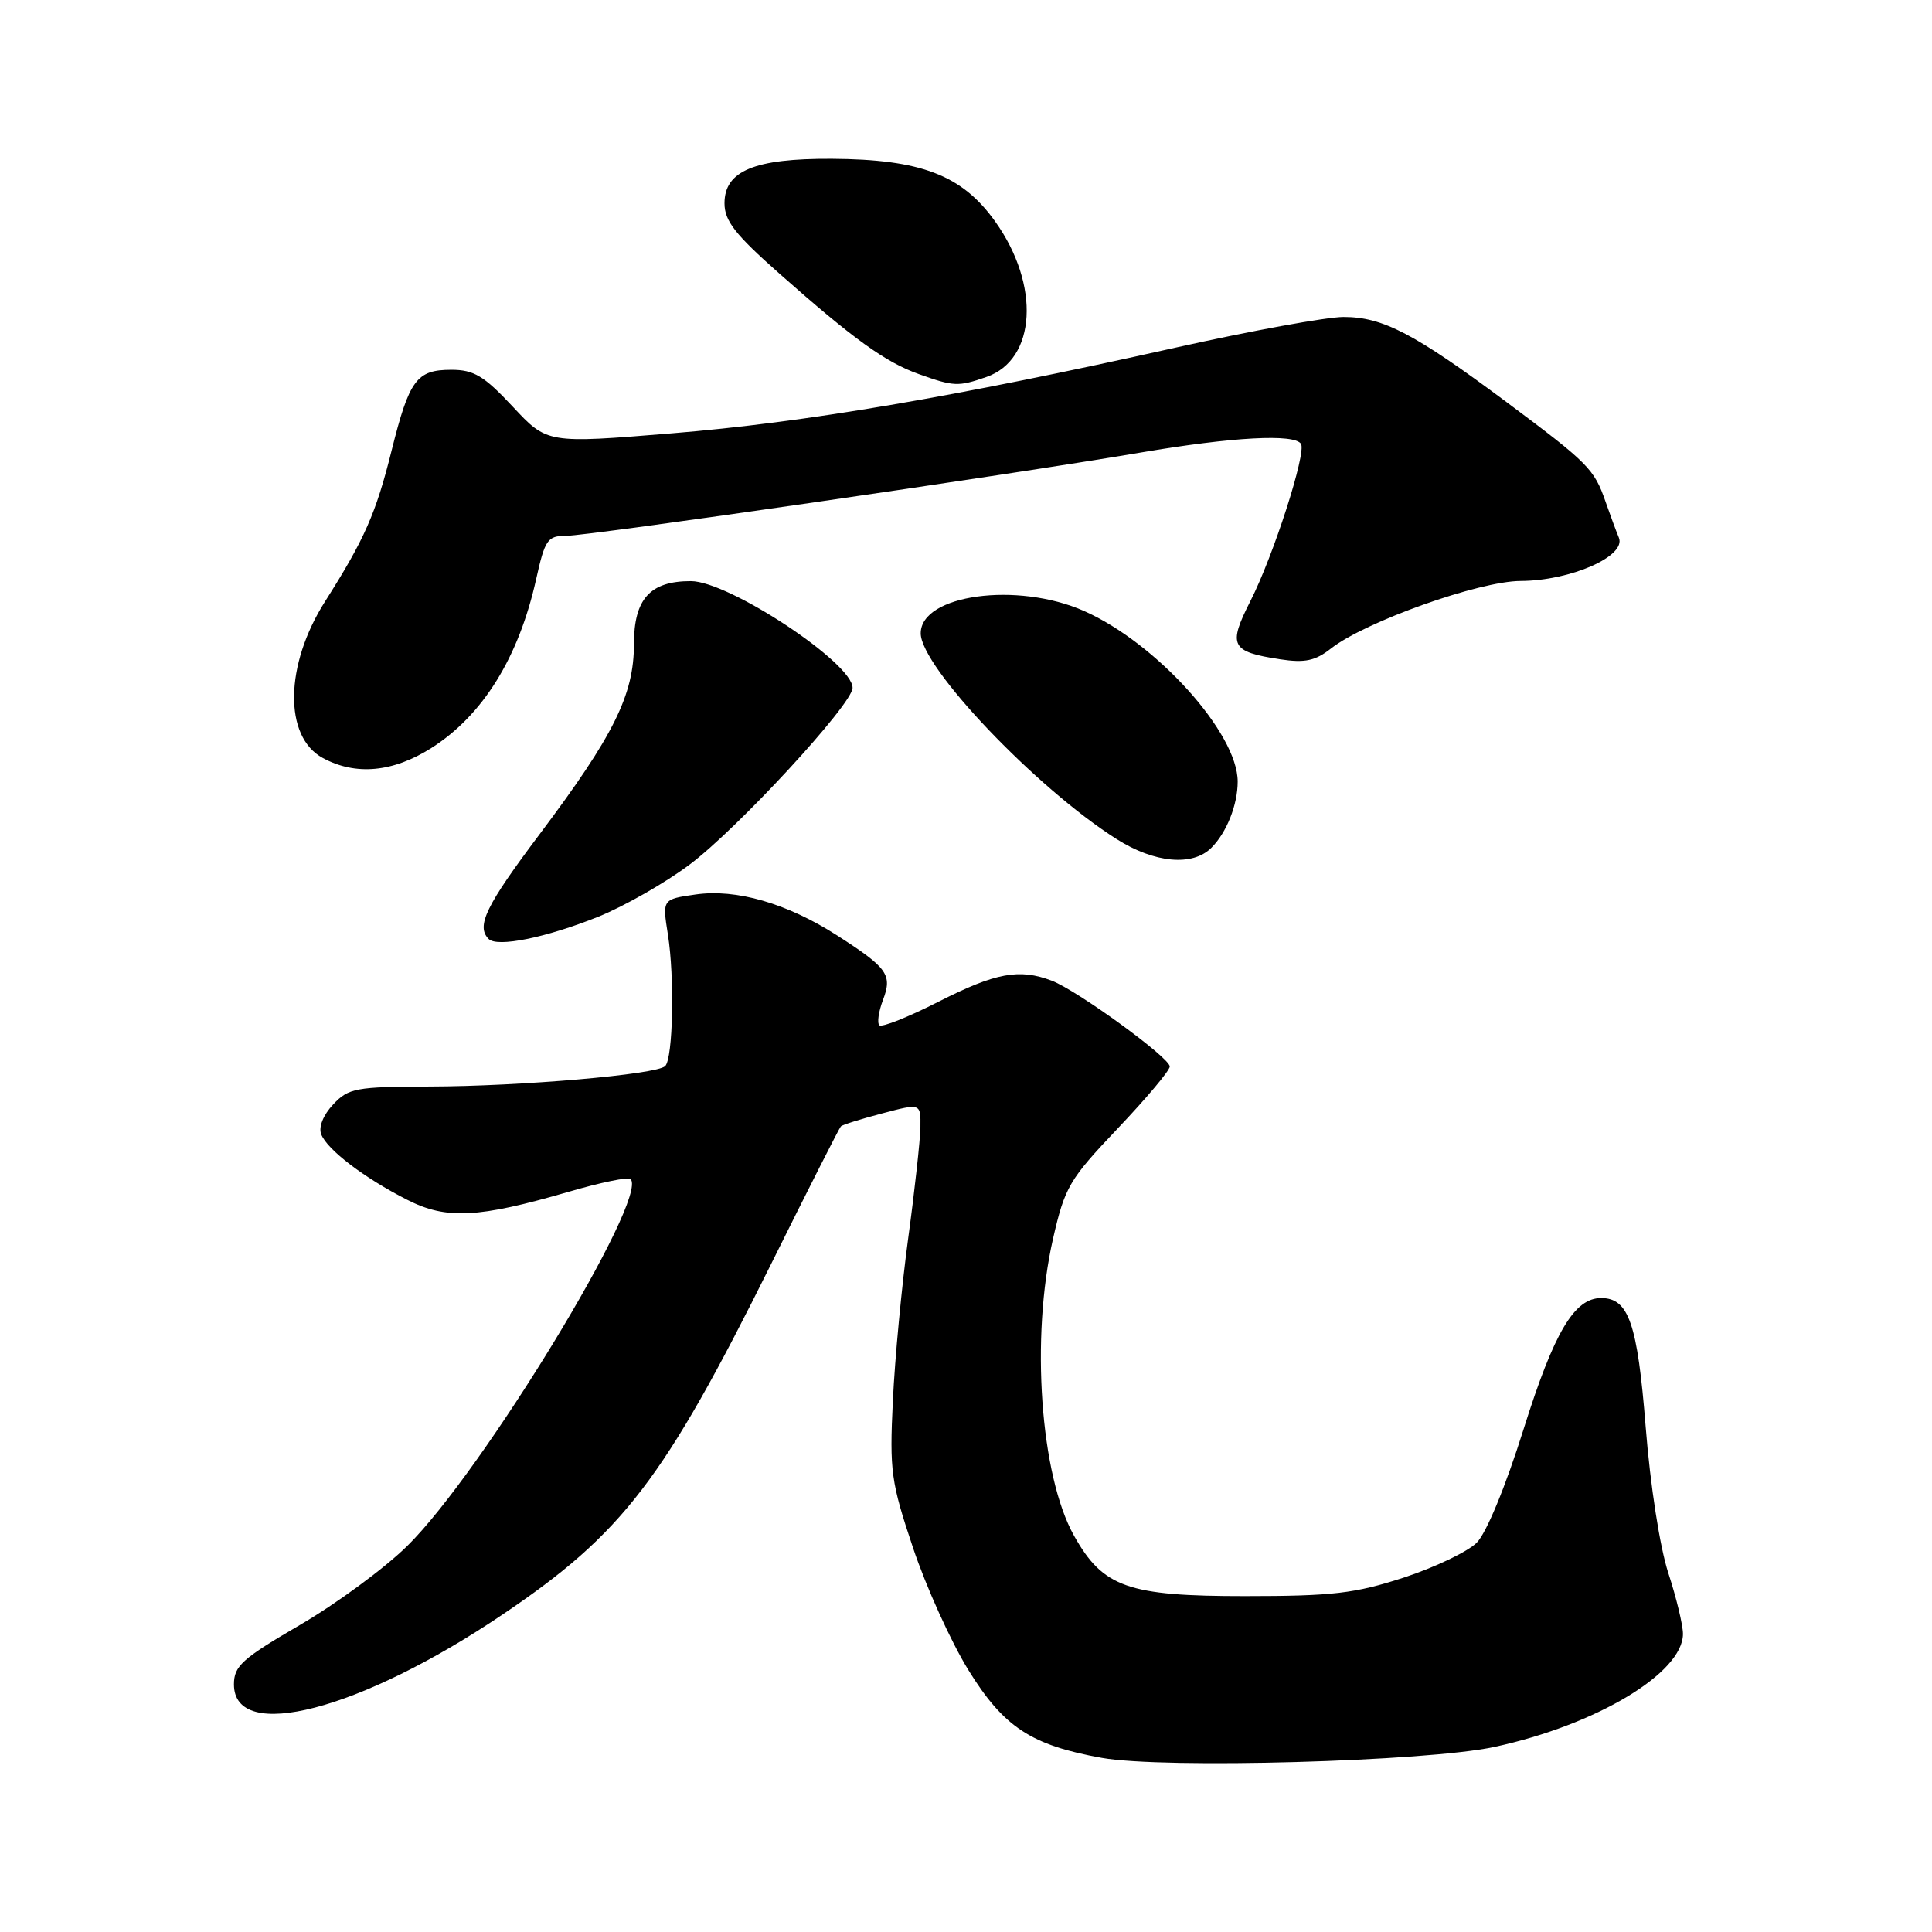 <?xml version="1.0" encoding="UTF-8" standalone="no"?>
<!DOCTYPE svg PUBLIC "-//W3C//DTD SVG 1.1//EN" "http://www.w3.org/Graphics/SVG/1.1/DTD/svg11.dtd" >
<svg xmlns="http://www.w3.org/2000/svg" xmlns:xlink="http://www.w3.org/1999/xlink" version="1.1" viewBox="0 0 256 256">
 <g >
 <path fill="currentColor"
d=" M 198.00 231.48 C 211.52 228.57 223.00 221.68 223.00 216.50 C 223.00 215.34 222.13 211.71 221.06 208.44 C 219.94 205.01 218.67 196.82 218.06 189.08 C 216.97 175.35 215.81 172.00 212.16 172.00 C 208.60 172.00 205.93 176.51 201.90 189.32 C 199.49 197.00 196.95 203.14 195.67 204.42 C 194.47 205.61 190.12 207.69 186.00 209.04 C 179.55 211.14 176.61 211.49 165.00 211.49 C 149.46 211.50 146.16 210.34 142.32 203.50 C 137.84 195.52 136.55 177.23 139.53 164.14 C 141.10 157.28 141.68 156.29 148.10 149.53 C 151.90 145.53 155.00 141.84 155.00 141.32 C 155.00 140.14 142.74 131.23 139.35 129.94 C 135.06 128.31 131.93 128.89 124.40 132.71 C 120.38 134.76 116.83 136.17 116.52 135.85 C 116.20 135.54 116.42 134.04 116.99 132.52 C 118.27 129.16 117.63 128.26 110.94 123.96 C 104.28 119.69 97.55 117.74 92.13 118.53 C 87.76 119.16 87.76 119.16 88.50 123.83 C 89.40 129.51 89.18 140.22 88.14 141.26 C 87.02 142.38 69.03 143.94 56.92 143.97 C 47.14 144.00 46.18 144.18 44.15 146.34 C 42.84 147.73 42.19 149.34 42.56 150.29 C 43.34 152.33 48.24 156.07 53.94 158.97 C 59.13 161.62 63.33 161.41 75.38 157.91 C 79.58 156.68 83.26 155.93 83.55 156.22 C 86.03 158.70 63.90 195.07 53.97 204.84 C 50.99 207.78 44.60 212.48 39.77 215.30 C 32.08 219.78 31.00 220.75 31.00 223.19 C 31.00 231.01 47.75 226.65 66.61 213.92 C 82.52 203.19 87.97 196.07 102.14 167.56 C 107.04 157.69 111.21 149.45 111.42 149.25 C 111.62 149.04 114.09 148.27 116.90 147.53 C 122.00 146.18 122.00 146.18 121.96 149.34 C 121.93 151.08 121.21 157.68 120.35 164.00 C 119.49 170.32 118.57 180.04 118.31 185.59 C 117.86 194.95 118.06 196.38 120.98 205.09 C 122.71 210.27 126.01 217.55 128.31 221.28 C 132.99 228.86 136.63 231.25 146.01 232.93 C 154.21 234.39 188.98 233.42 198.00 231.48 Z  M 79.28 121.47 C 82.70 120.09 88.15 116.99 91.38 114.56 C 97.75 109.79 112.92 93.34 112.97 91.16 C 113.05 87.88 96.58 77.00 91.54 77.00 C 86.13 77.00 84.00 79.36 84.00 85.36 C 84.00 92.08 81.32 97.47 71.53 110.50 C 64.37 120.02 63.06 122.72 64.75 124.42 C 65.89 125.56 72.35 124.25 79.28 121.47 Z  M 160.51 112.34 C 162.54 110.32 164.00 106.64 164.00 103.56 C 164.00 97.15 153.24 85.21 143.65 80.96 C 134.78 77.04 122.00 78.79 122.00 83.92 C 122.00 88.37 137.26 104.40 147.95 111.18 C 152.96 114.36 158.03 114.83 160.51 112.34 Z  M 57.15 99.12 C 63.98 94.79 68.73 87.13 71.04 76.75 C 72.21 71.50 72.55 71.00 75.00 71.00 C 78.03 71.00 133.48 62.97 151.11 59.97 C 163.34 57.89 171.54 57.45 172.39 58.82 C 173.12 60.01 168.74 73.64 165.68 79.65 C 162.68 85.56 163.09 86.36 169.63 87.36 C 172.91 87.86 174.29 87.56 176.36 85.93 C 180.87 82.39 195.98 77.00 201.49 76.98 C 208.11 76.95 215.50 73.70 214.51 71.25 C 214.11 70.29 213.33 68.15 212.75 66.50 C 211.24 62.14 210.49 61.39 199.61 53.27 C 187.44 44.20 183.23 42.00 178.03 42.00 C 175.81 42.00 165.78 43.83 155.74 46.07 C 126.47 52.61 106.66 55.98 89.00 57.42 C 72.50 58.77 72.50 58.77 67.94 53.88 C 64.13 49.80 62.79 49.00 59.81 49.00 C 55.20 49.00 54.24 50.30 51.89 59.70 C 49.82 68.02 48.30 71.46 43.07 79.70 C 37.72 88.12 37.58 97.62 42.76 100.43 C 47.12 102.80 52.07 102.34 57.15 99.12 Z  M 130.71 49.95 C 137.32 47.65 137.88 37.76 131.86 29.34 C 127.47 23.19 122.03 21.11 110.20 21.04 C 99.97 20.99 96.00 22.64 96.00 26.94 C 96.00 29.26 97.41 31.07 103.25 36.23 C 113.10 44.95 117.32 47.99 121.75 49.57 C 126.39 51.23 126.97 51.25 130.71 49.95 Z "/>
</g>
</svg>